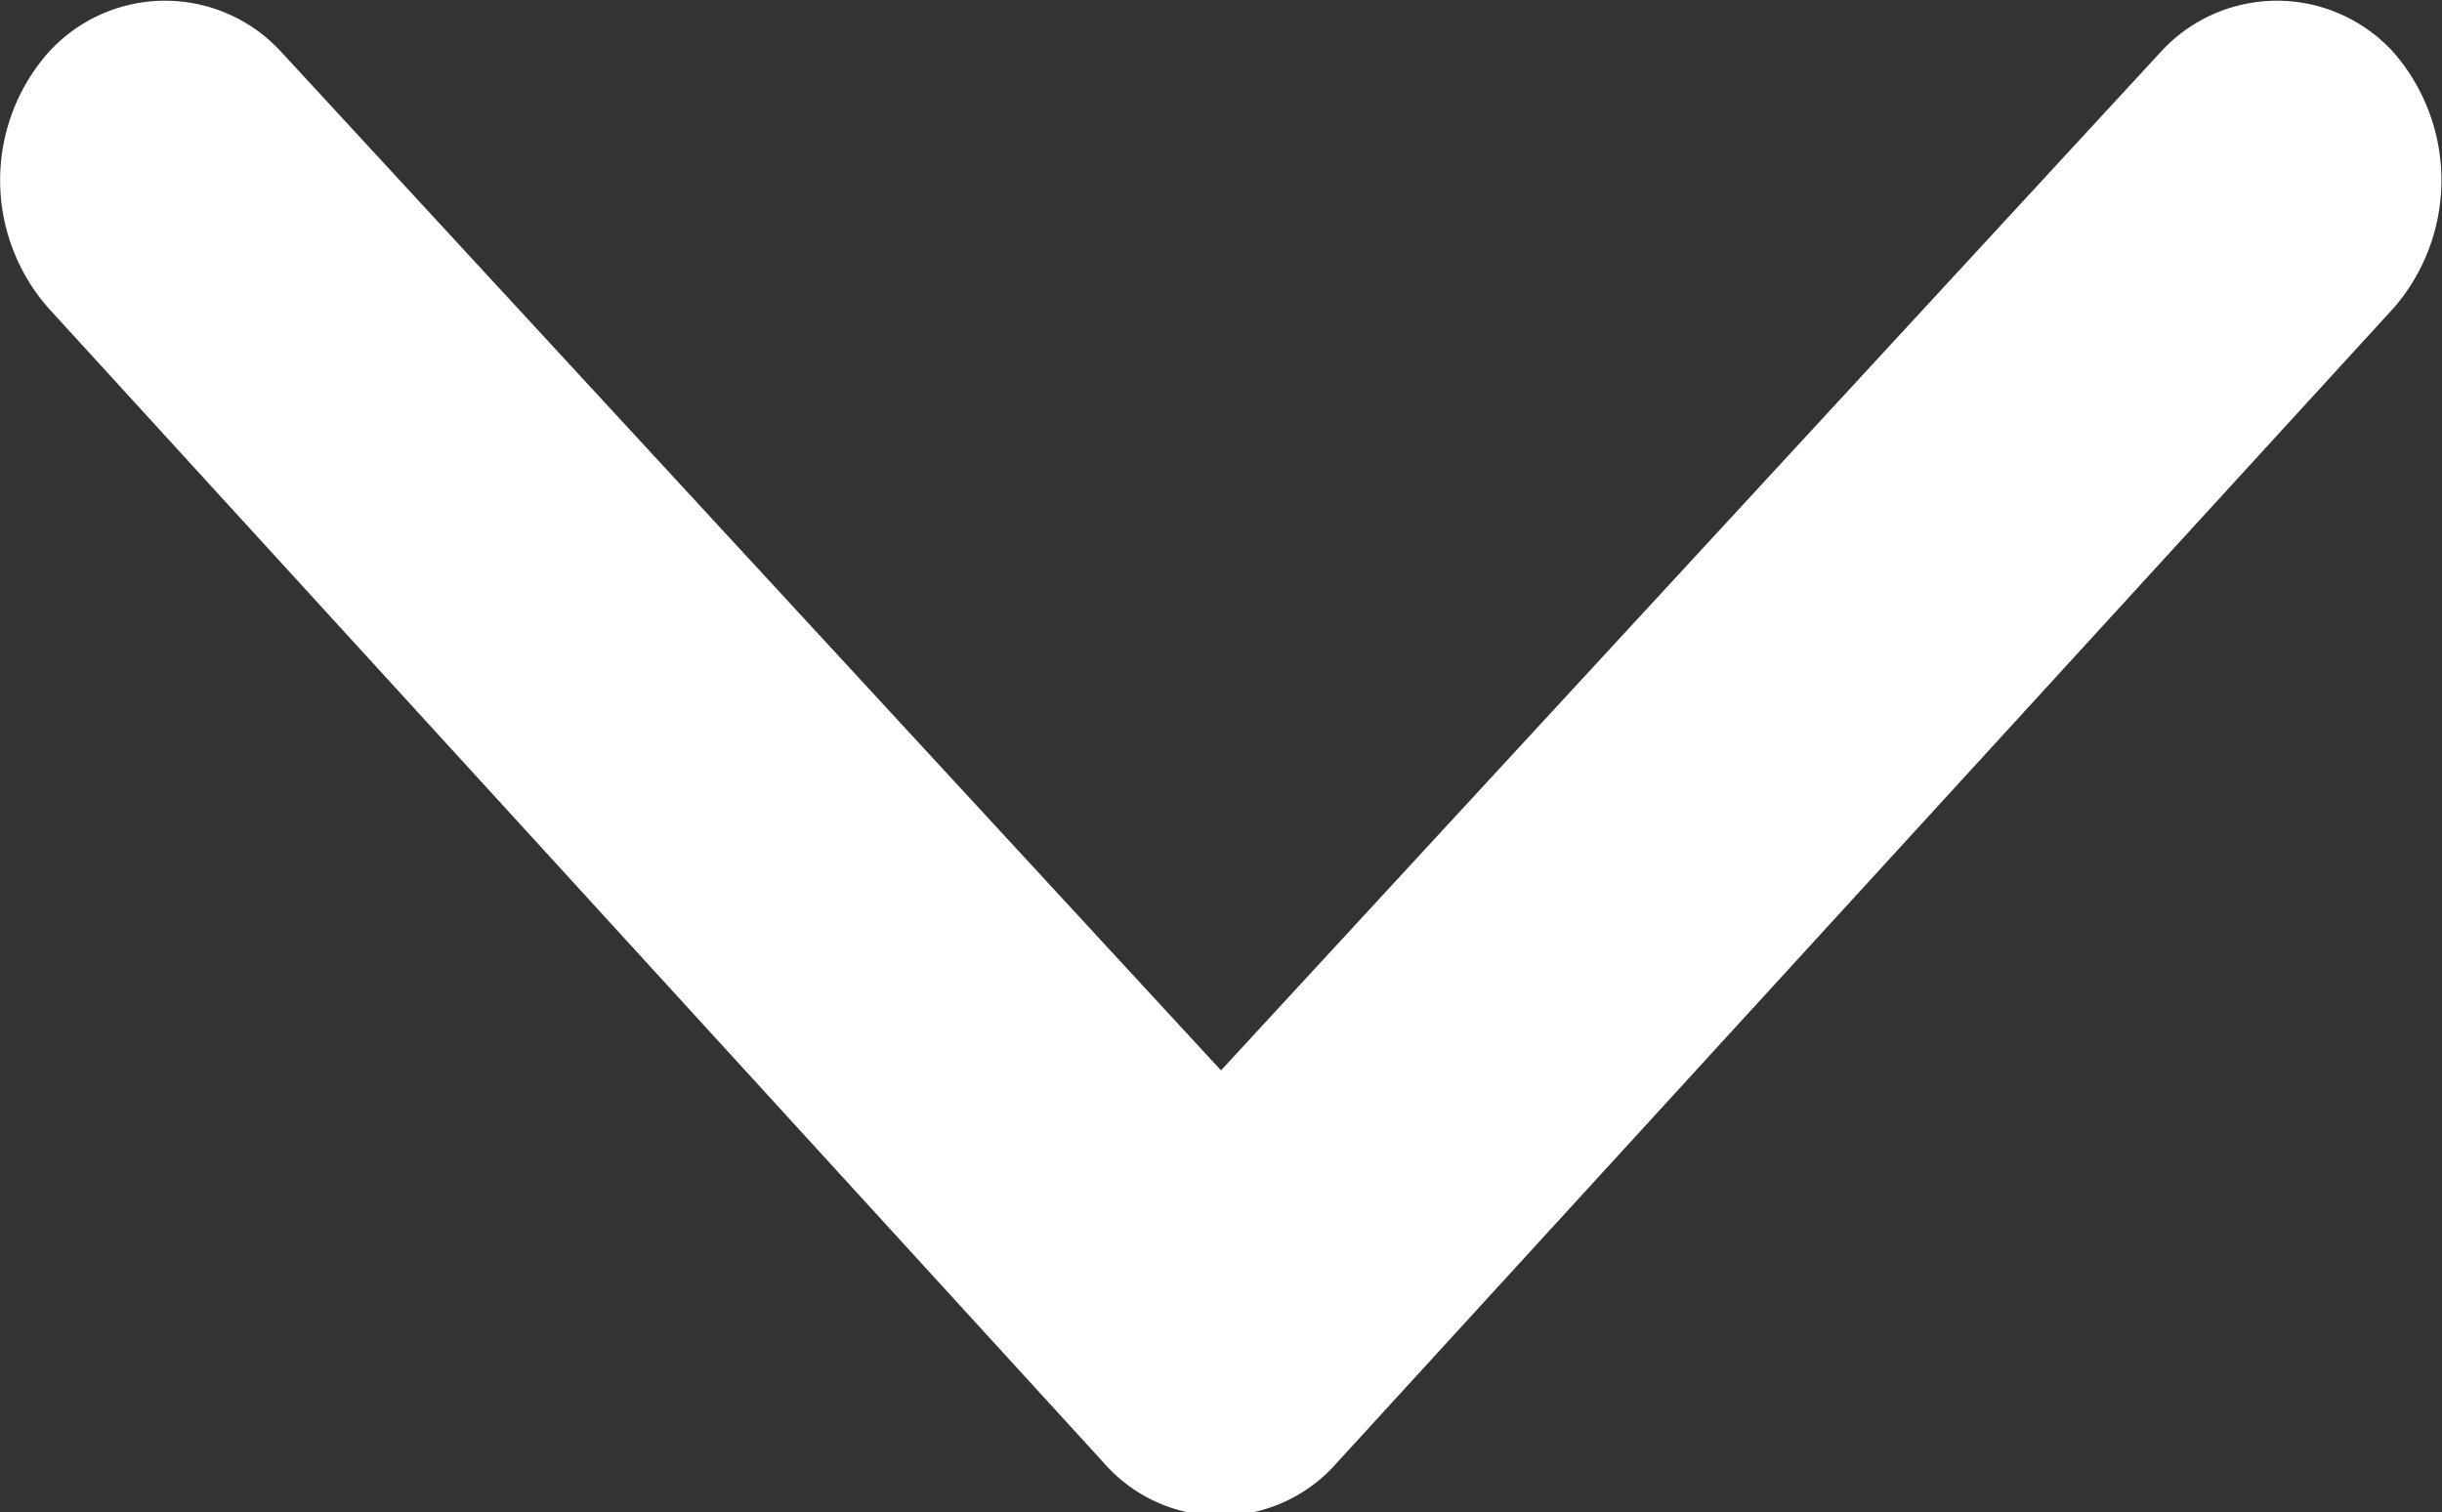 <svg xmlns="http://www.w3.org/2000/svg" viewBox="0 0 17.68 10.95"><rect x="0" y="0" width="17.68" height="10.95" fill="#333333" stroke="none"/><defs><style>.a{fill:#fff;fill-rule:evenodd;}</style></defs><path class="a" d="M17.8,2.64a1.41,1.41,0,0,0,0-1.85,1.14,1.14,0,0,0-1.69,0L9.31,8.16,2.51.79A1.14,1.14,0,0,0,.82.79a1.4,1.4,0,0,0,0,1.85L8.46,11a1.12,1.12,0,0,0,1.69,0Z" transform="translate(-0.47 -0.41)"/></svg>